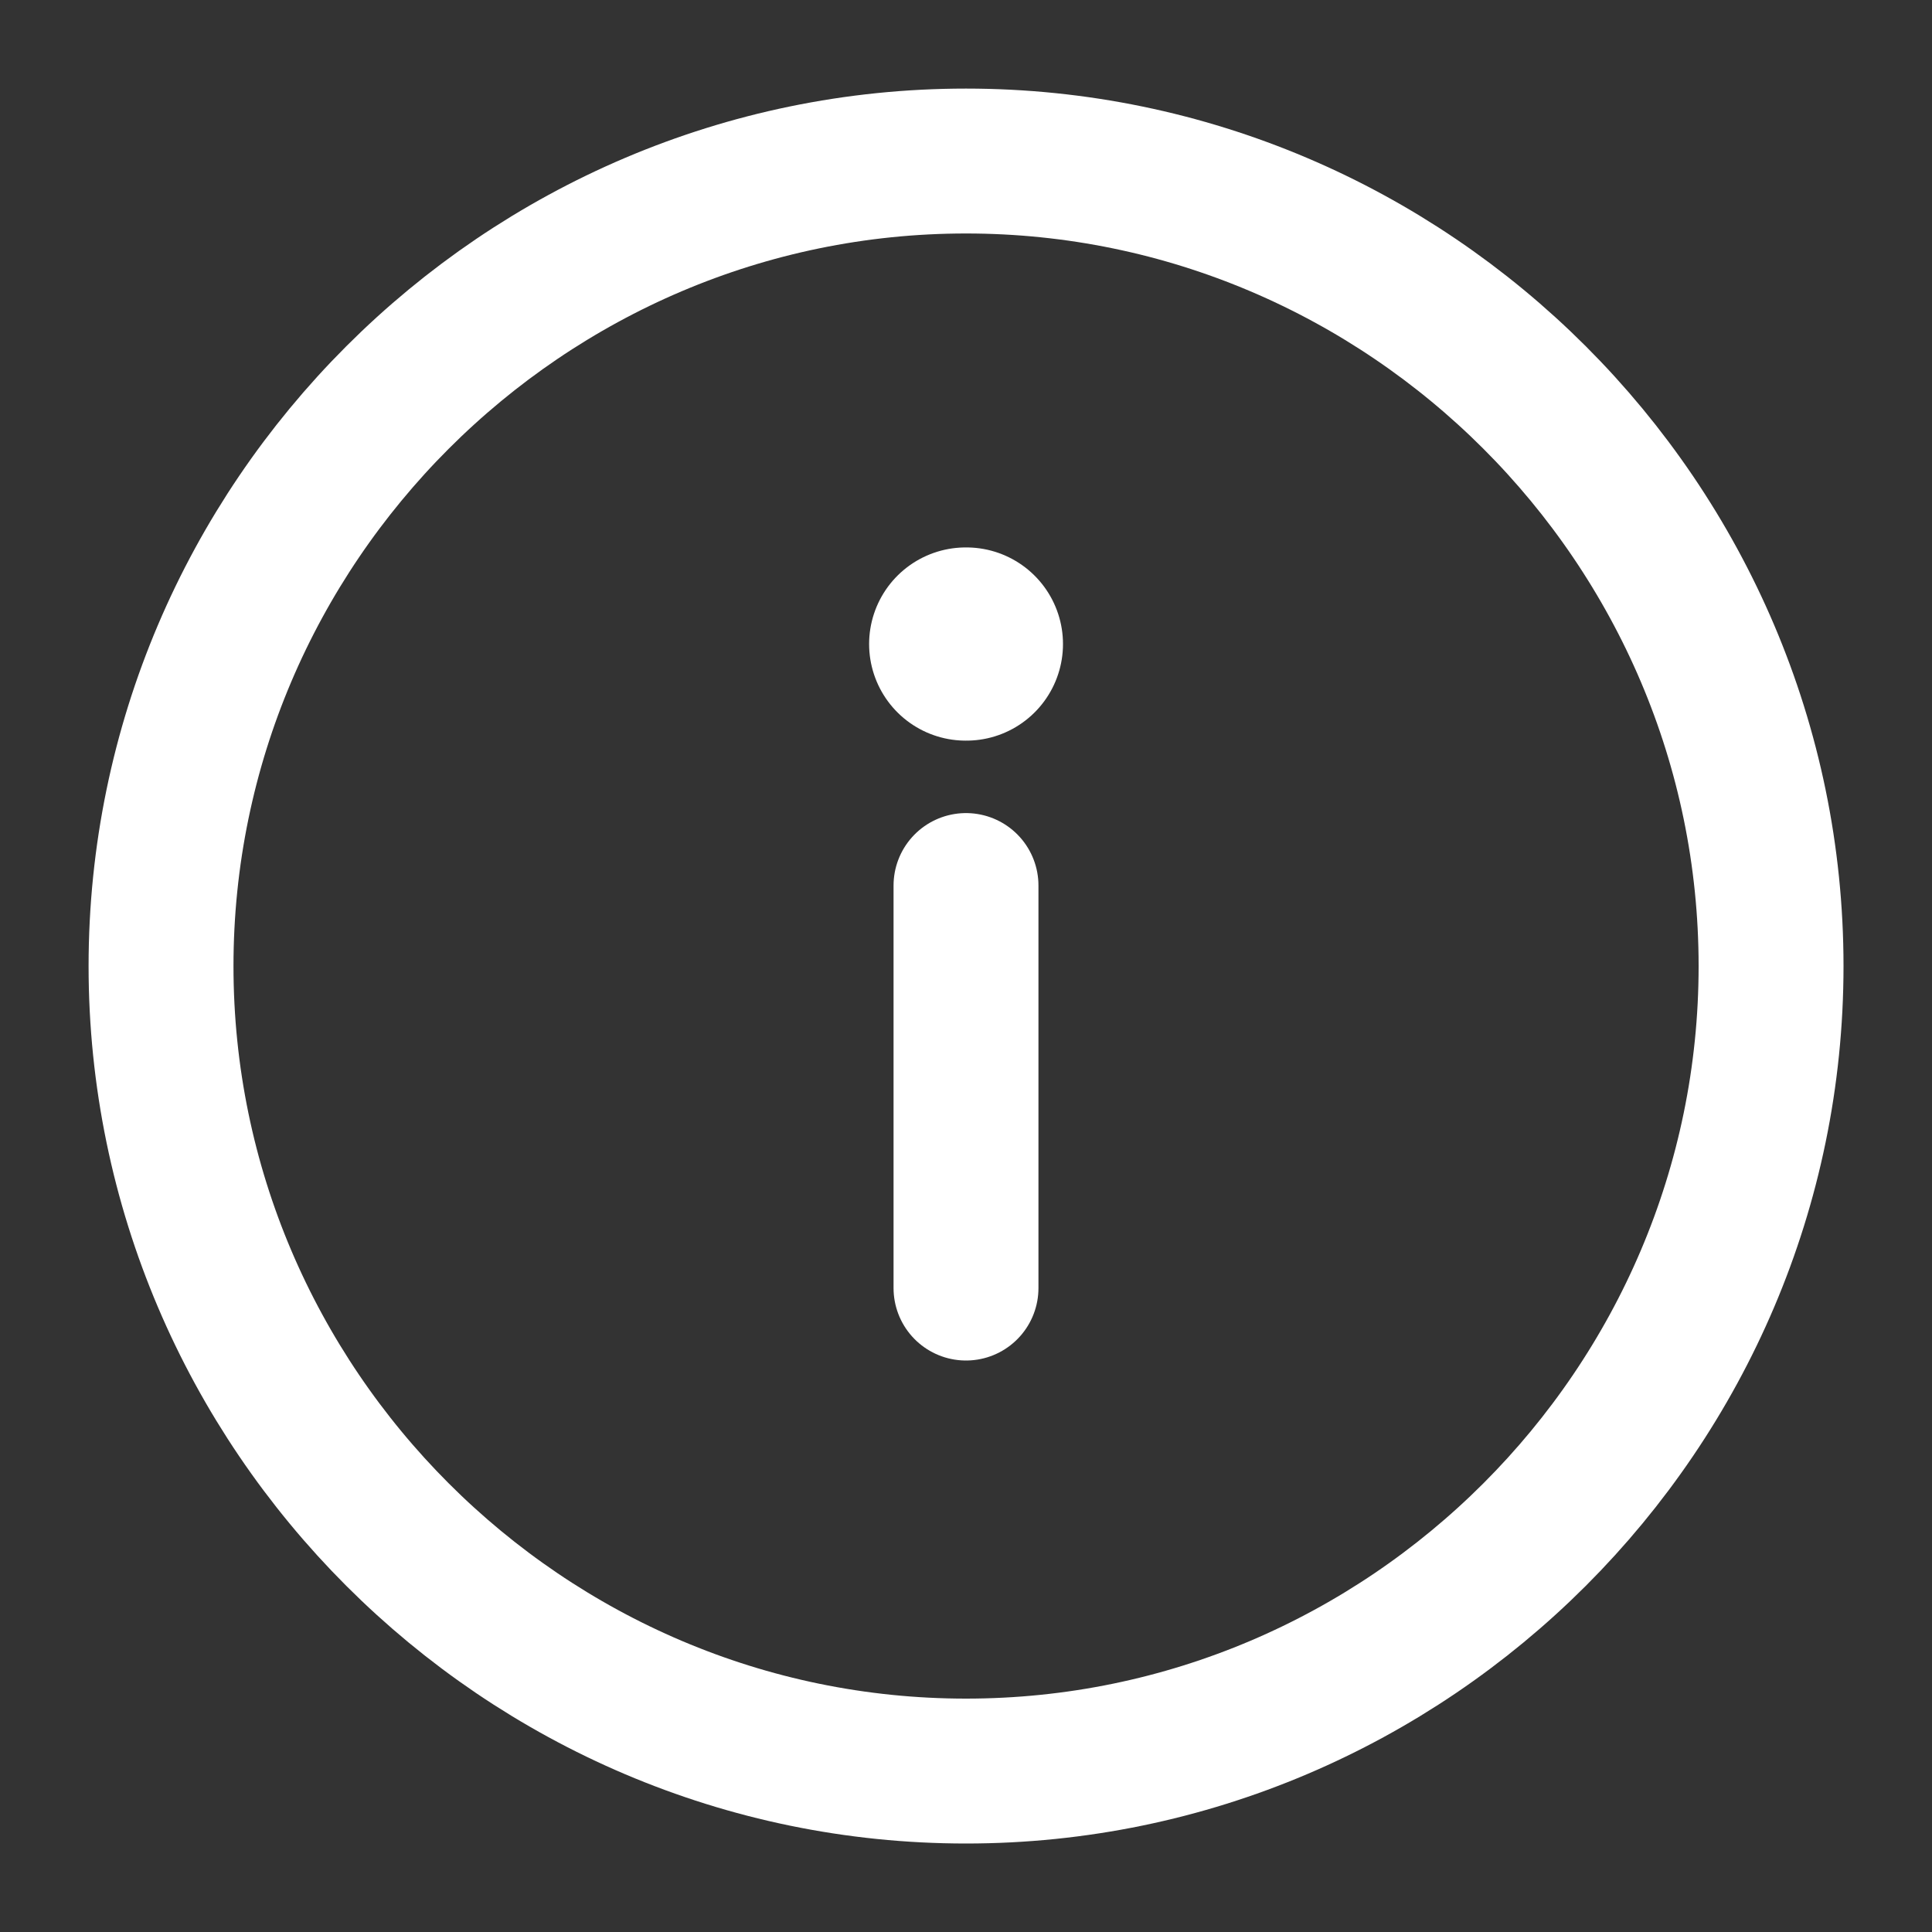 <svg width="20" height="20" viewBox="0 0 20 20" fill="none" xmlns="http://www.w3.org/2000/svg">
<rect x="0" y="0" width="20" height="20" fill="#333333" stroke="none"/>
<path d="M10 1.667C5.417 1.667 1.667 5.417 1.667 10.001C1.667 14.584 5.417 18.334 10 18.334C14.584 18.334 18.334 14.584 18.334 10.001C18.334 5.417 14.584 1.667 10 1.667Z" stroke="white" stroke-width="1.5" stroke-linecap="round" stroke-linejoin="round"/>
<path d="M10 13.334V9.167" stroke="white" stroke-width="1.5" stroke-linecap="round" stroke-linejoin="round"/>
<path d="M10.004 6.667H9.997" stroke="white" stroke-width="2" stroke-linecap="round" stroke-linejoin="round"/>
</svg>
